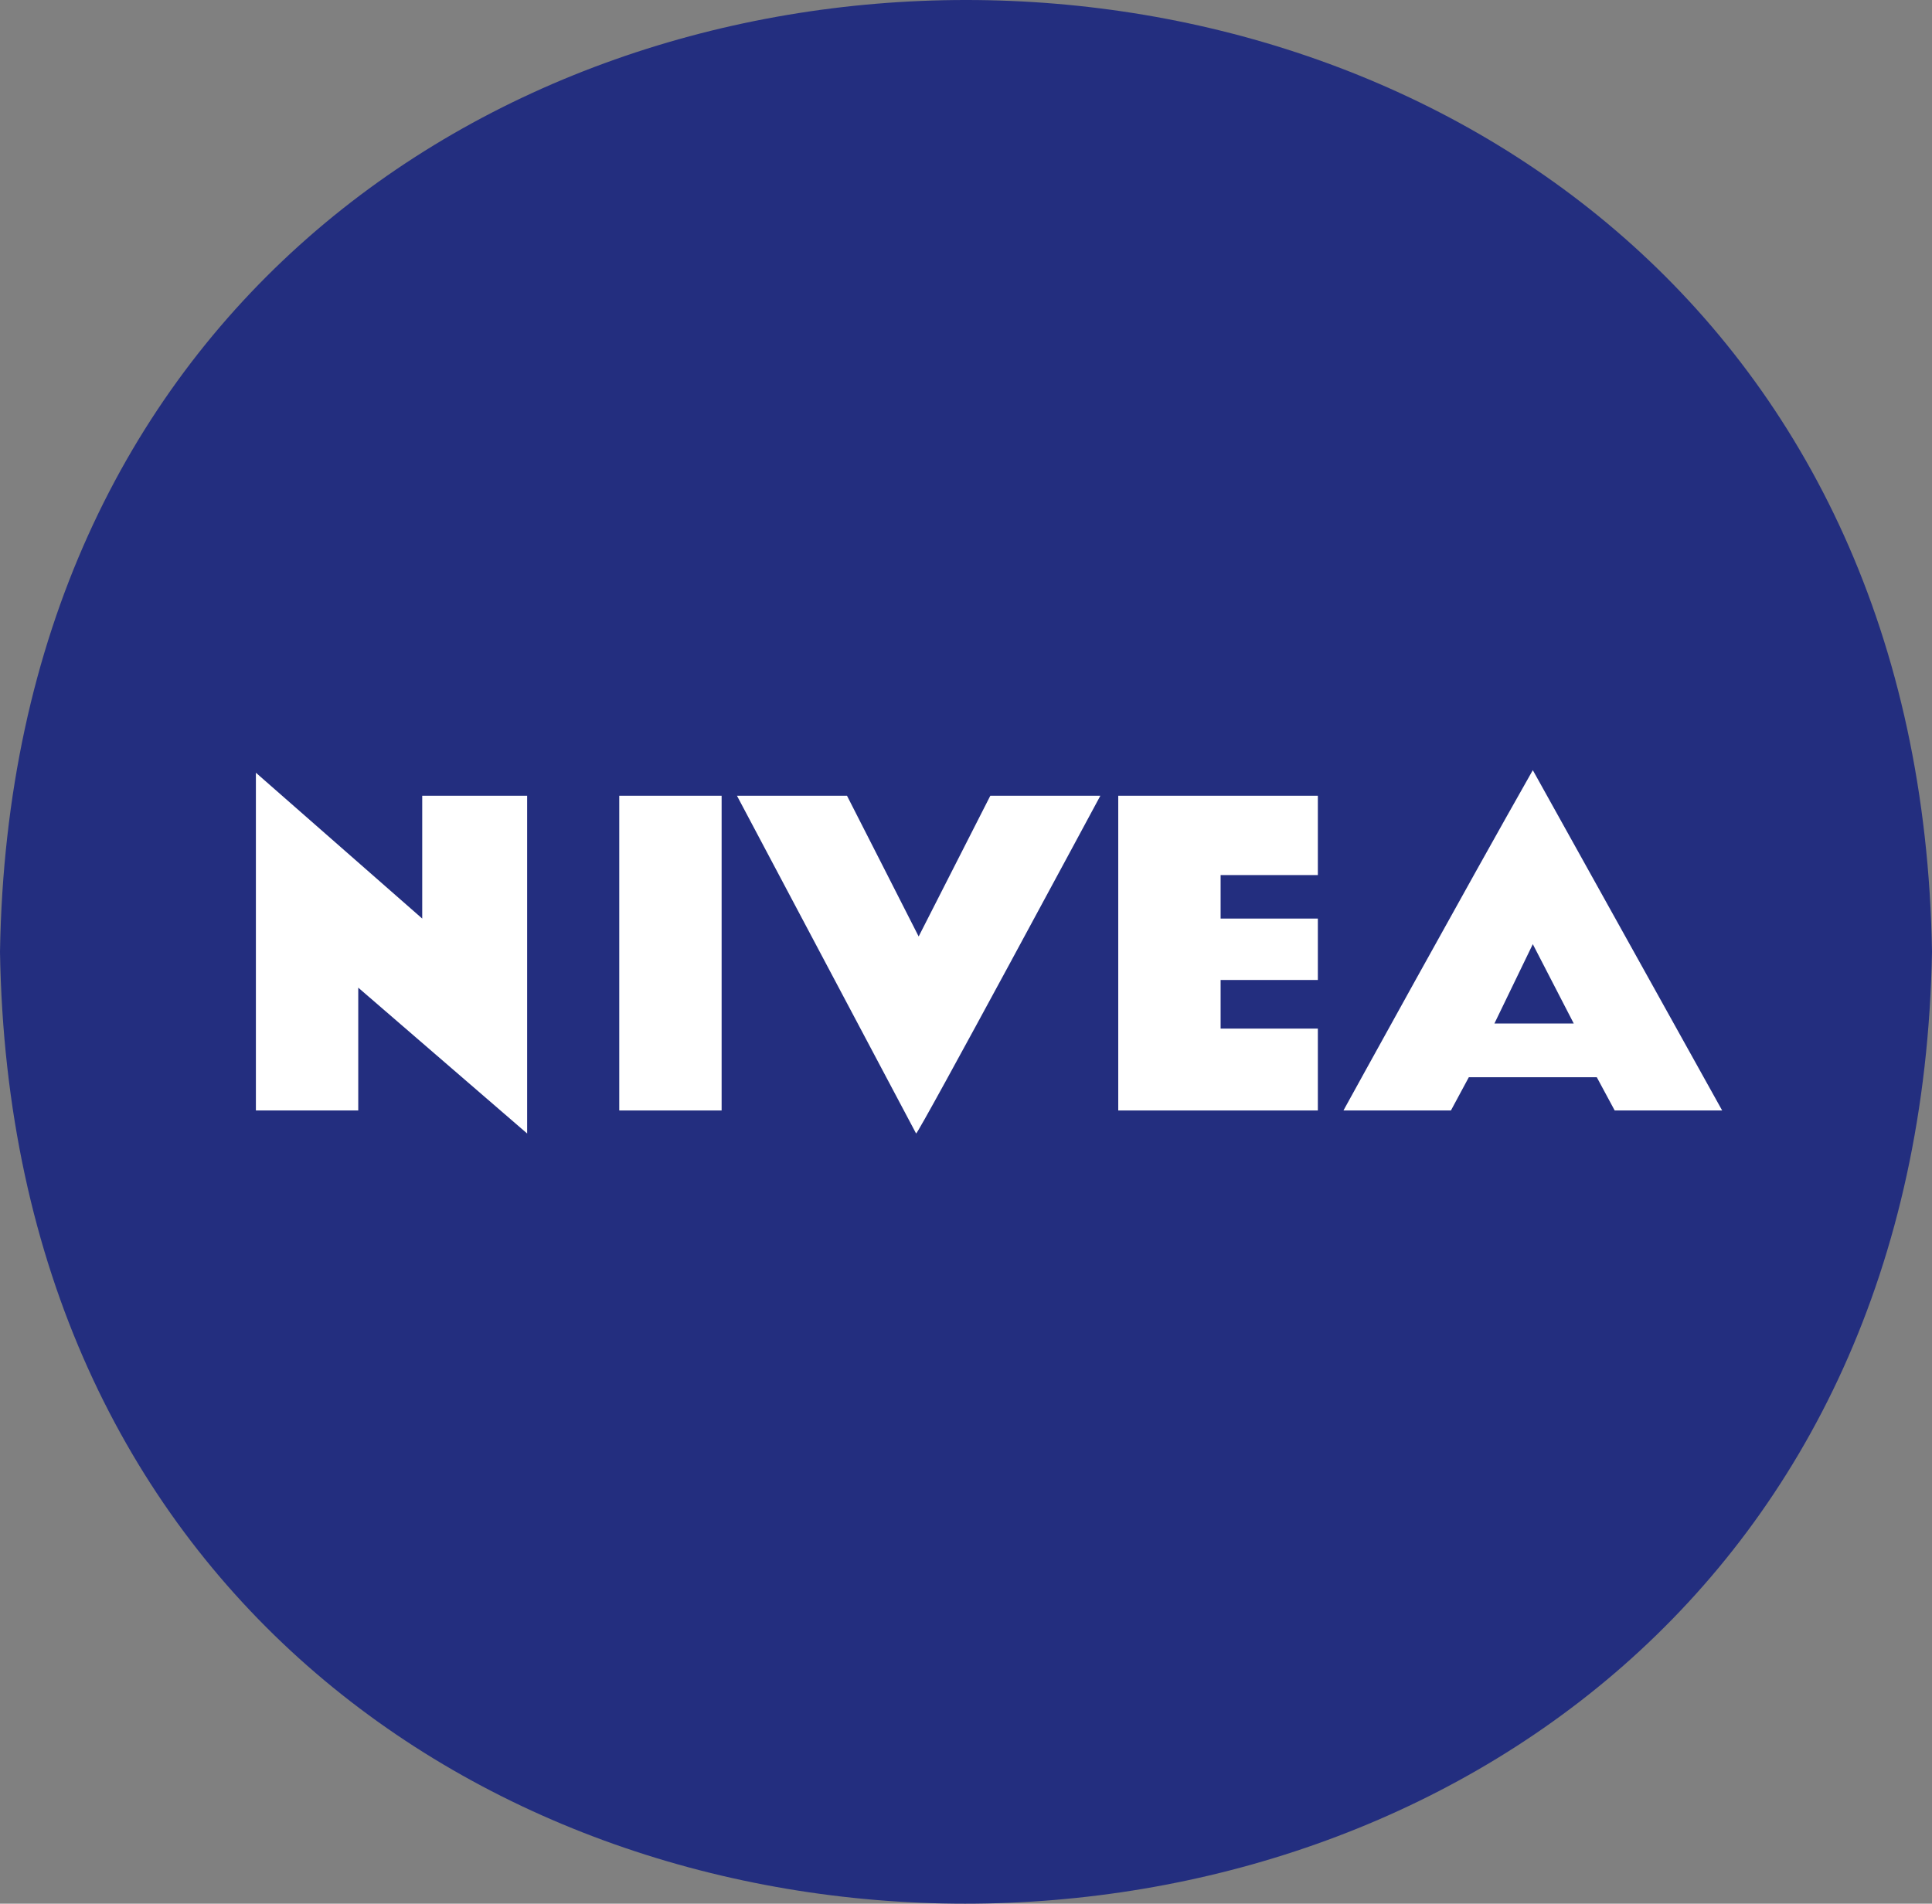 <?xml version="1.0" encoding="UTF-8"?>
<!-- Generator: Adobe Illustrator 25.2.1, SVG Export Plug-In . SVG Version: 6.00 Build 0)  -->
<svg version="1.1" id="svg8" xmlns="http://www.w3.org/2000/svg" xmlns:xlink="http://www.w3.org/1999/xlink" x="0px" y="0px" viewBox="0 0 75.5 74.4" style="enable-background:new 0 0 75.5 74.4;" xml:space="preserve">
<rect x="0" y="0" width="75.5" height="74.4" fill="#808080" stroke="none"/>
<style type="text/css">
	.st0{fill:#232E7F;}
	.st1{fill:#FFFFFF;}
</style>
<path class="st0" d="M75.5,37.2C74.6,86.8,0.8,86.8,0,37.2C0.8-12.4,74.7-12.4,75.5,37.2"/>
<path class="st1" d="M24.2,31.1v12.3h4V31.1H24.2z"/>
<polygon class="st1" points="16.5,35.9 10,30.2 10,43.4 14,43.4 14,38.6 20.6,44.3 20.6,31.1 16.5,31.1 "/>
<path class="st1" d="M43,31.1h-4.3l-2.8,5.5c-0.2-0.4-2.8-5.5-2.8-5.5h-4.3l7,13.2C35.9,44.3,43,31.1,43,31.1z"/>
<path class="st1" d="M57.4,42.1h5l0.7,1.3h4.2l-7.4-13.3c-2.5,4.4-7.4,13.3-7.4,13.3h4.2L57.4,42.1z M59.9,36.9l1.6,3.1h-3.1  L59.9,36.9z"/>
<polygon class="st1" points="51.5,40.2 47.7,40.2 47.7,38.3 51.5,38.3 51.5,35.9 47.7,35.9 47.7,34.2 51.5,34.2 51.5,31.1   43.7,31.1 43.7,43.4 51.5,43.4 "/>
</svg>
